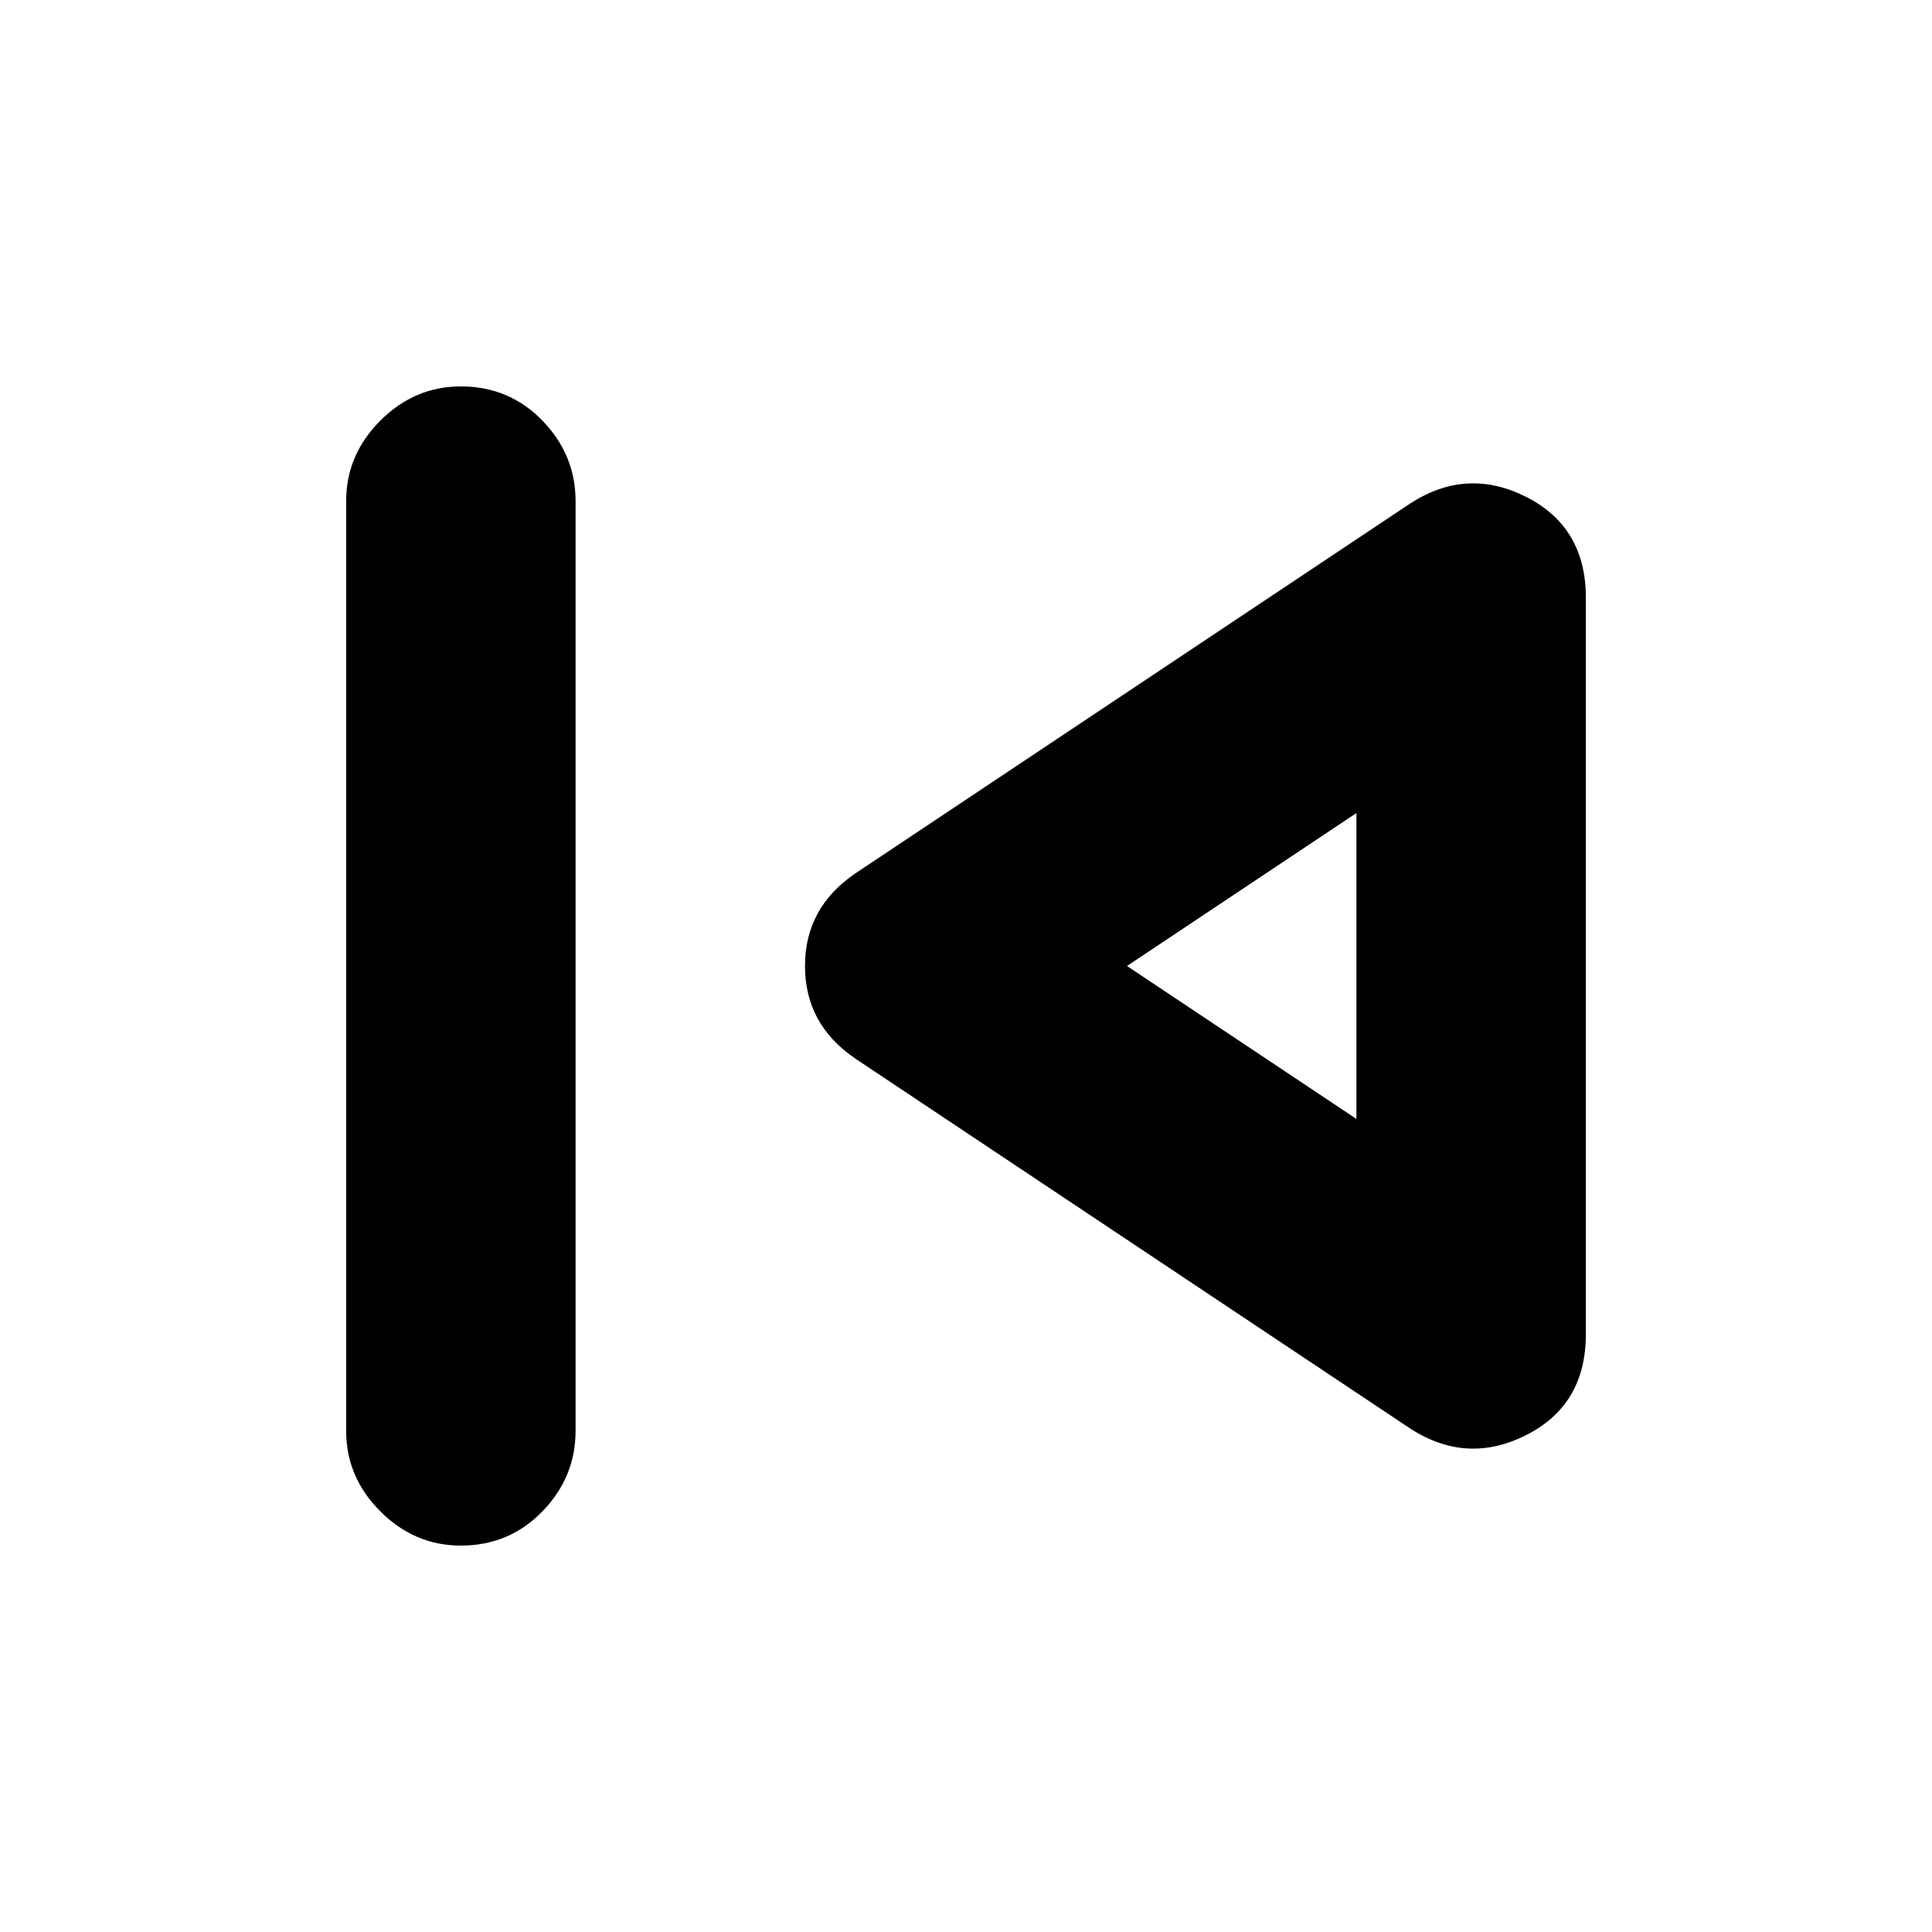 <svg xmlns="http://www.w3.org/2000/svg" height="24" width="24"><path d="M5.725 19.2q-.575 0-1-.425-.425-.425-.425-1V6.225q0-.575.425-1 .425-.425 1-.425.6 0 1.013.425.412.425.412 1v11.55q0 .575-.412 1-.413.425-1.013.425Zm11.8-1.45-6.9-4.6Q10 12.725 10 12q0-.725.625-1.15l6.9-4.6q.7-.45 1.438-.075.737.375.737 1.25v9.15q0 .875-.737 1.25-.738.375-1.438-.075ZM16.85 12Zm0 1.9v-3.8L14 12Z"/></svg>